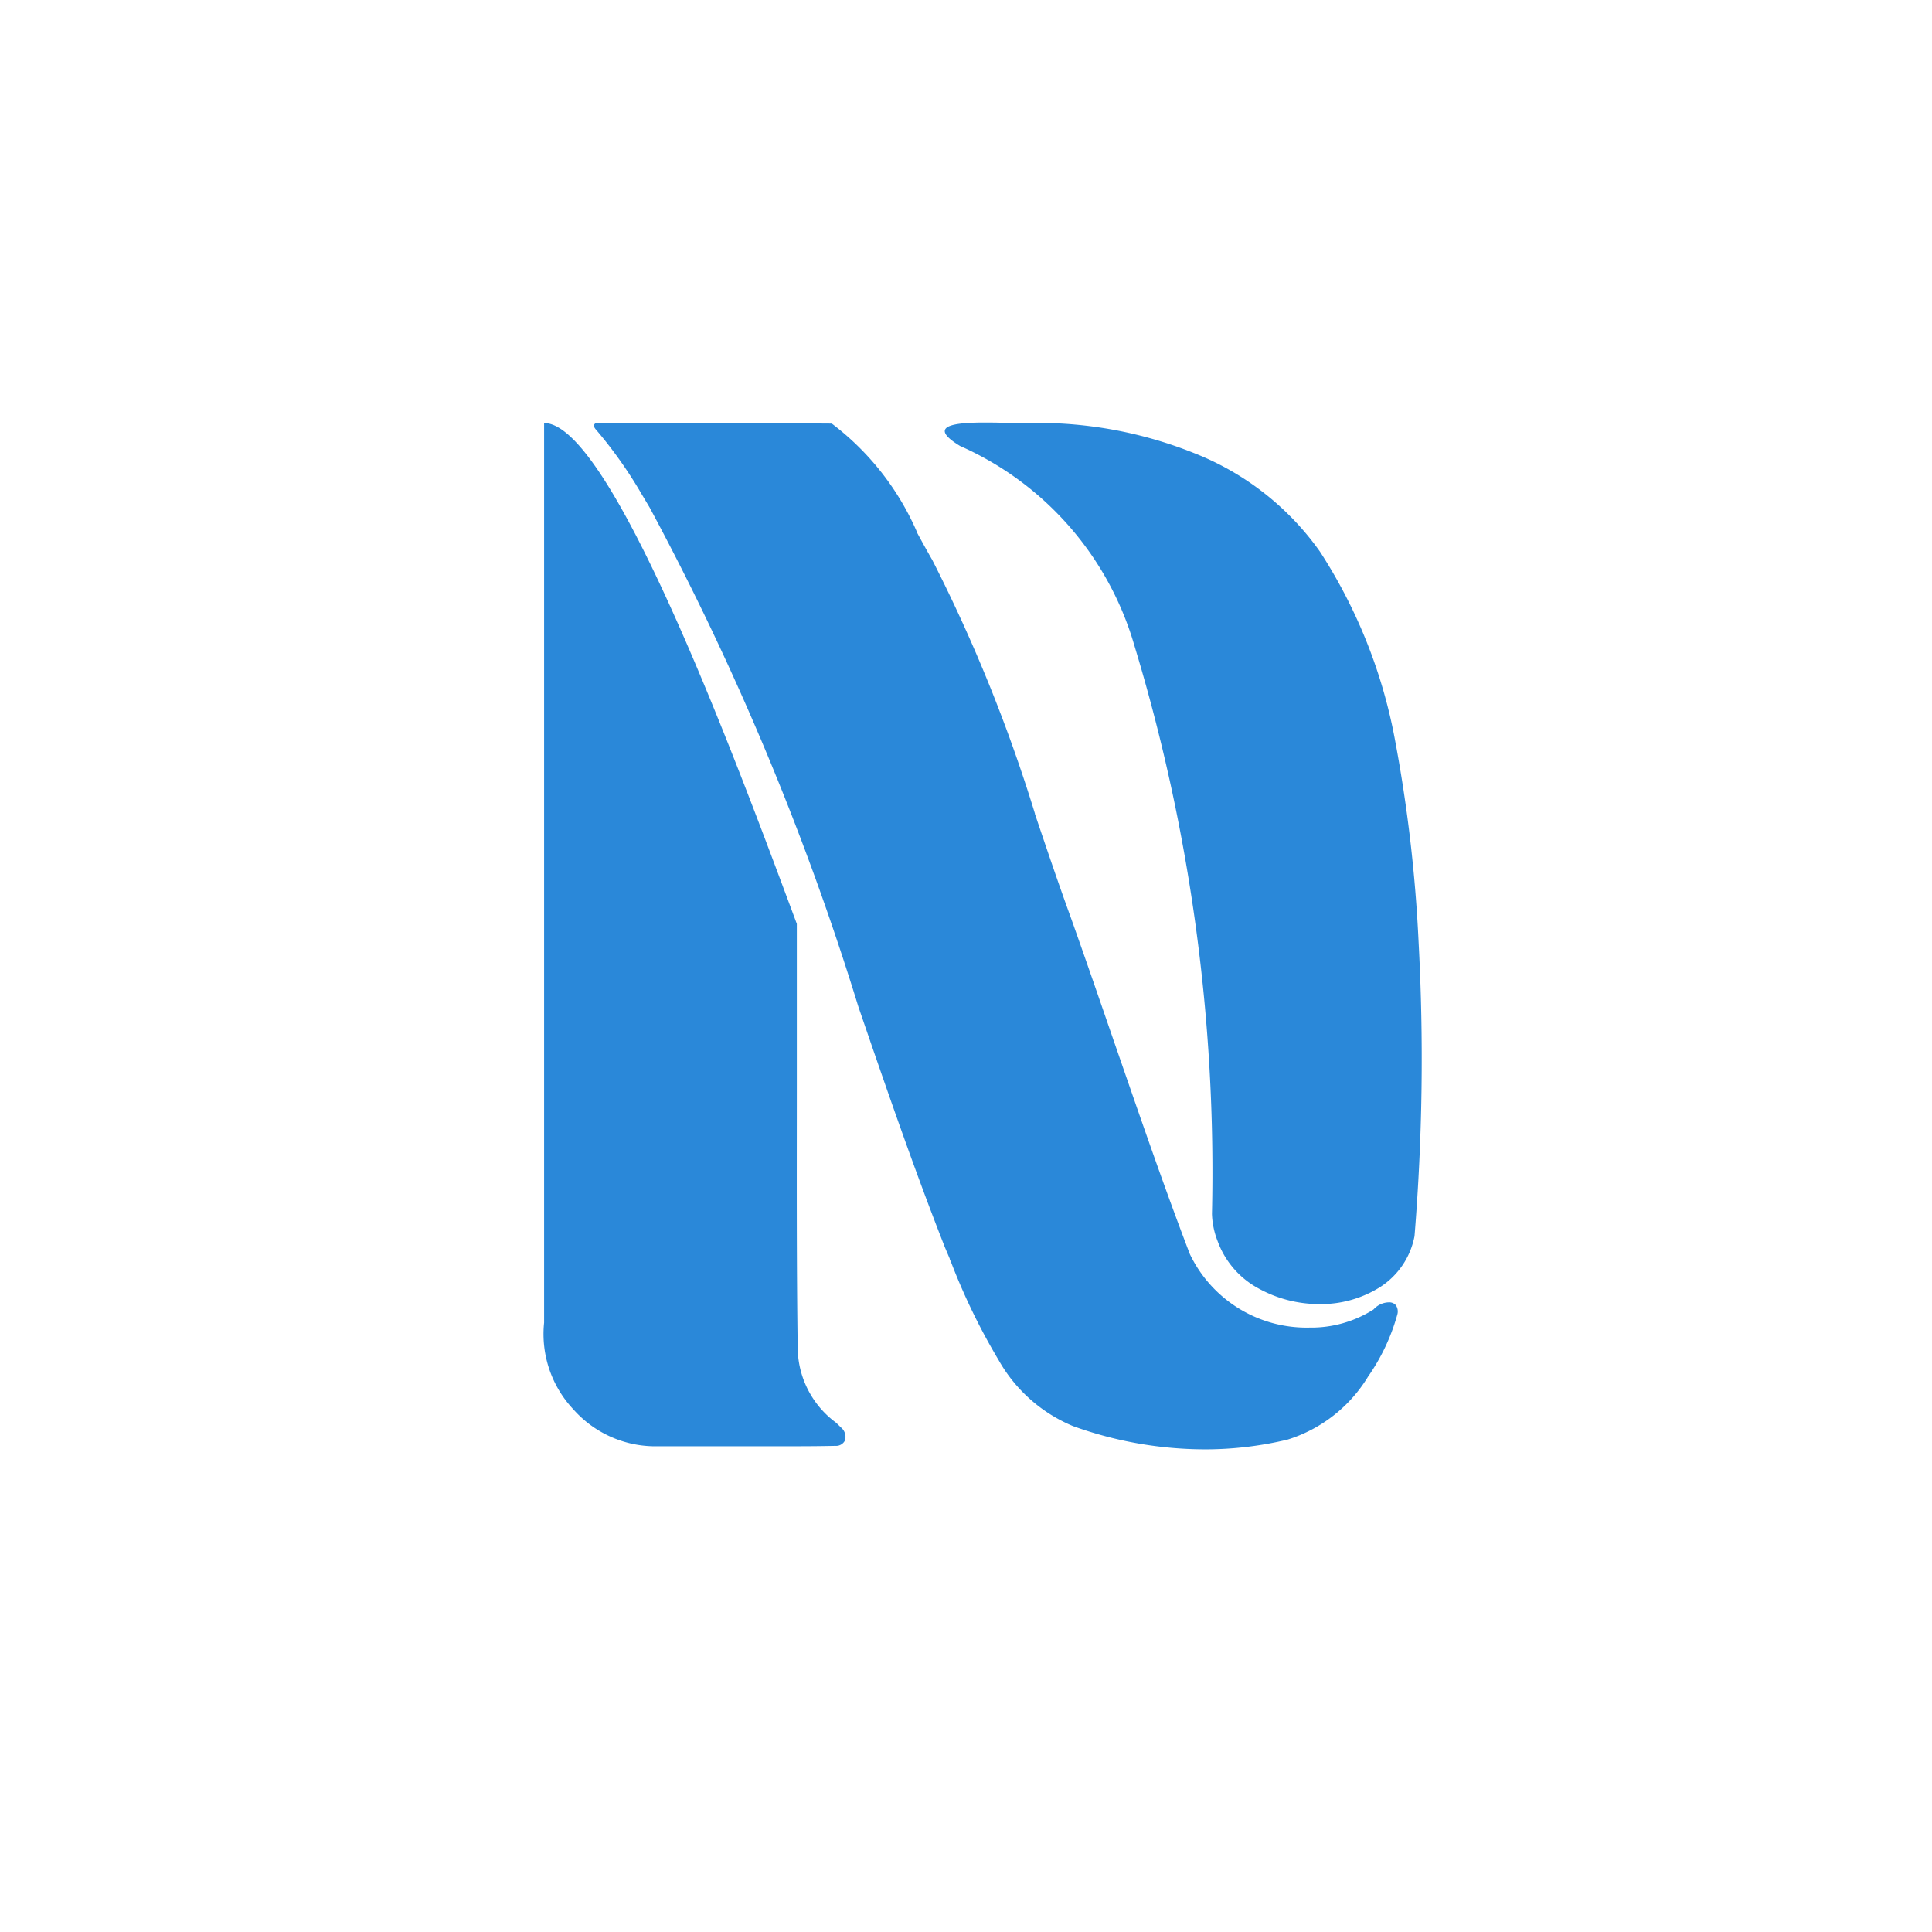 <svg id="logo" xmlns="http://www.w3.org/2000/svg" width="32" height="32" viewBox="0 0 32 32">
  <rect id="Rectangle_69" data-name="Rectangle 69" width="32" height="32" fill="none"/>
  <g id="Group_12" data-name="Group 12" transform="translate(1 -1)">
    <path id="Path_35" data-name="Path 35" d="M-623.175-70.9c-.451,0-.9,0-1.386,0h-.007l-.588,0h-.016a1.816,1.816,0,0,1-1.331-.611,1.821,1.821,0,0,1-.485-1.437v-14.9h0c1.1,0,3.141,5.489,4.123,8.126l.063.169c0,.895,0,1.8,0,2.681v0c0,1.437-.006,2.922.015,4.383a1.556,1.556,0,0,0,.637,1.2l0,0,.083.081a.2.2,0,0,1,.062.212.164.164,0,0,1-.159.089h-.005C-622.484-70.9-622.815-70.9-623.175-70.9Z" transform="translate(635 95.855)" fill="#2a88d9"/>
    <path id="Path_34" data-name="Path 34" d="M-615.078-82.978a6.475,6.475,0,0,1-2.177-.385,2.527,2.527,0,0,1-1.233-1.094,10.485,10.485,0,0,1-.781-1.605l-.028-.066,0-.007-.024-.057-.057-.134c-.516-1.313-.982-2.67-1.432-3.982v0a46.066,46.066,0,0,0-3.459-8.272l-.132-.221a7.316,7.316,0,0,0-.747-1.057c-.095-.1,0-.12,0-.12h1.26c1.075,0,1.24,0,2.637.01a4.492,4.492,0,0,1,1.408,1.789l0,.009c.083.152.169.31.257.462a26.1,26.1,0,0,1,1.7,4.2v.006c.191.566.388,1.15.6,1.732.234.658.465,1.328.688,1.975l.021.062.007.019,0,0c.4,1.153.807,2.346,1.249,3.5a2.144,2.144,0,0,0,1.985,1.219,1.922,1.922,0,0,0,1.058-.3.35.35,0,0,1,.252-.118.146.146,0,0,1,.115.044.181.181,0,0,1,.029.152,3.376,3.376,0,0,1-.487,1.035A2.391,2.391,0,0,1-613.7-83.14,5.85,5.85,0,0,1-615.078-82.978Z" transform="translate(634.028 107.984)" fill="#2a88d9"/>
    <path id="Path_33" data-name="Path 33" d="M-574.116-86.4h0a2.08,2.08,0,0,1-1.025-.265,1.456,1.456,0,0,1-.667-.777,1.344,1.344,0,0,1-.094-.452,30.04,30.04,0,0,0-1.288-9.424,5.193,5.193,0,0,0-2.884-3.295c-.185-.112-.269-.2-.251-.263.023-.082.218-.122.6-.125h.045c.116,0,.233,0,.341.006h.049c.091,0,.169,0,.23,0h.058l.152,0a6.963,6.963,0,0,1,2.652.5,4.617,4.617,0,0,1,2.085,1.632,8.612,8.612,0,0,1,1.243,3.12,24.333,24.333,0,0,1,.391,3.354,36.145,36.145,0,0,1-.068,4.864,1.29,1.29,0,0,1-.57.843A1.833,1.833,0,0,1-574.116-86.4Z" transform="translate(594.976 109)" fill="#2a88d9"/>
  </g>
</svg>
